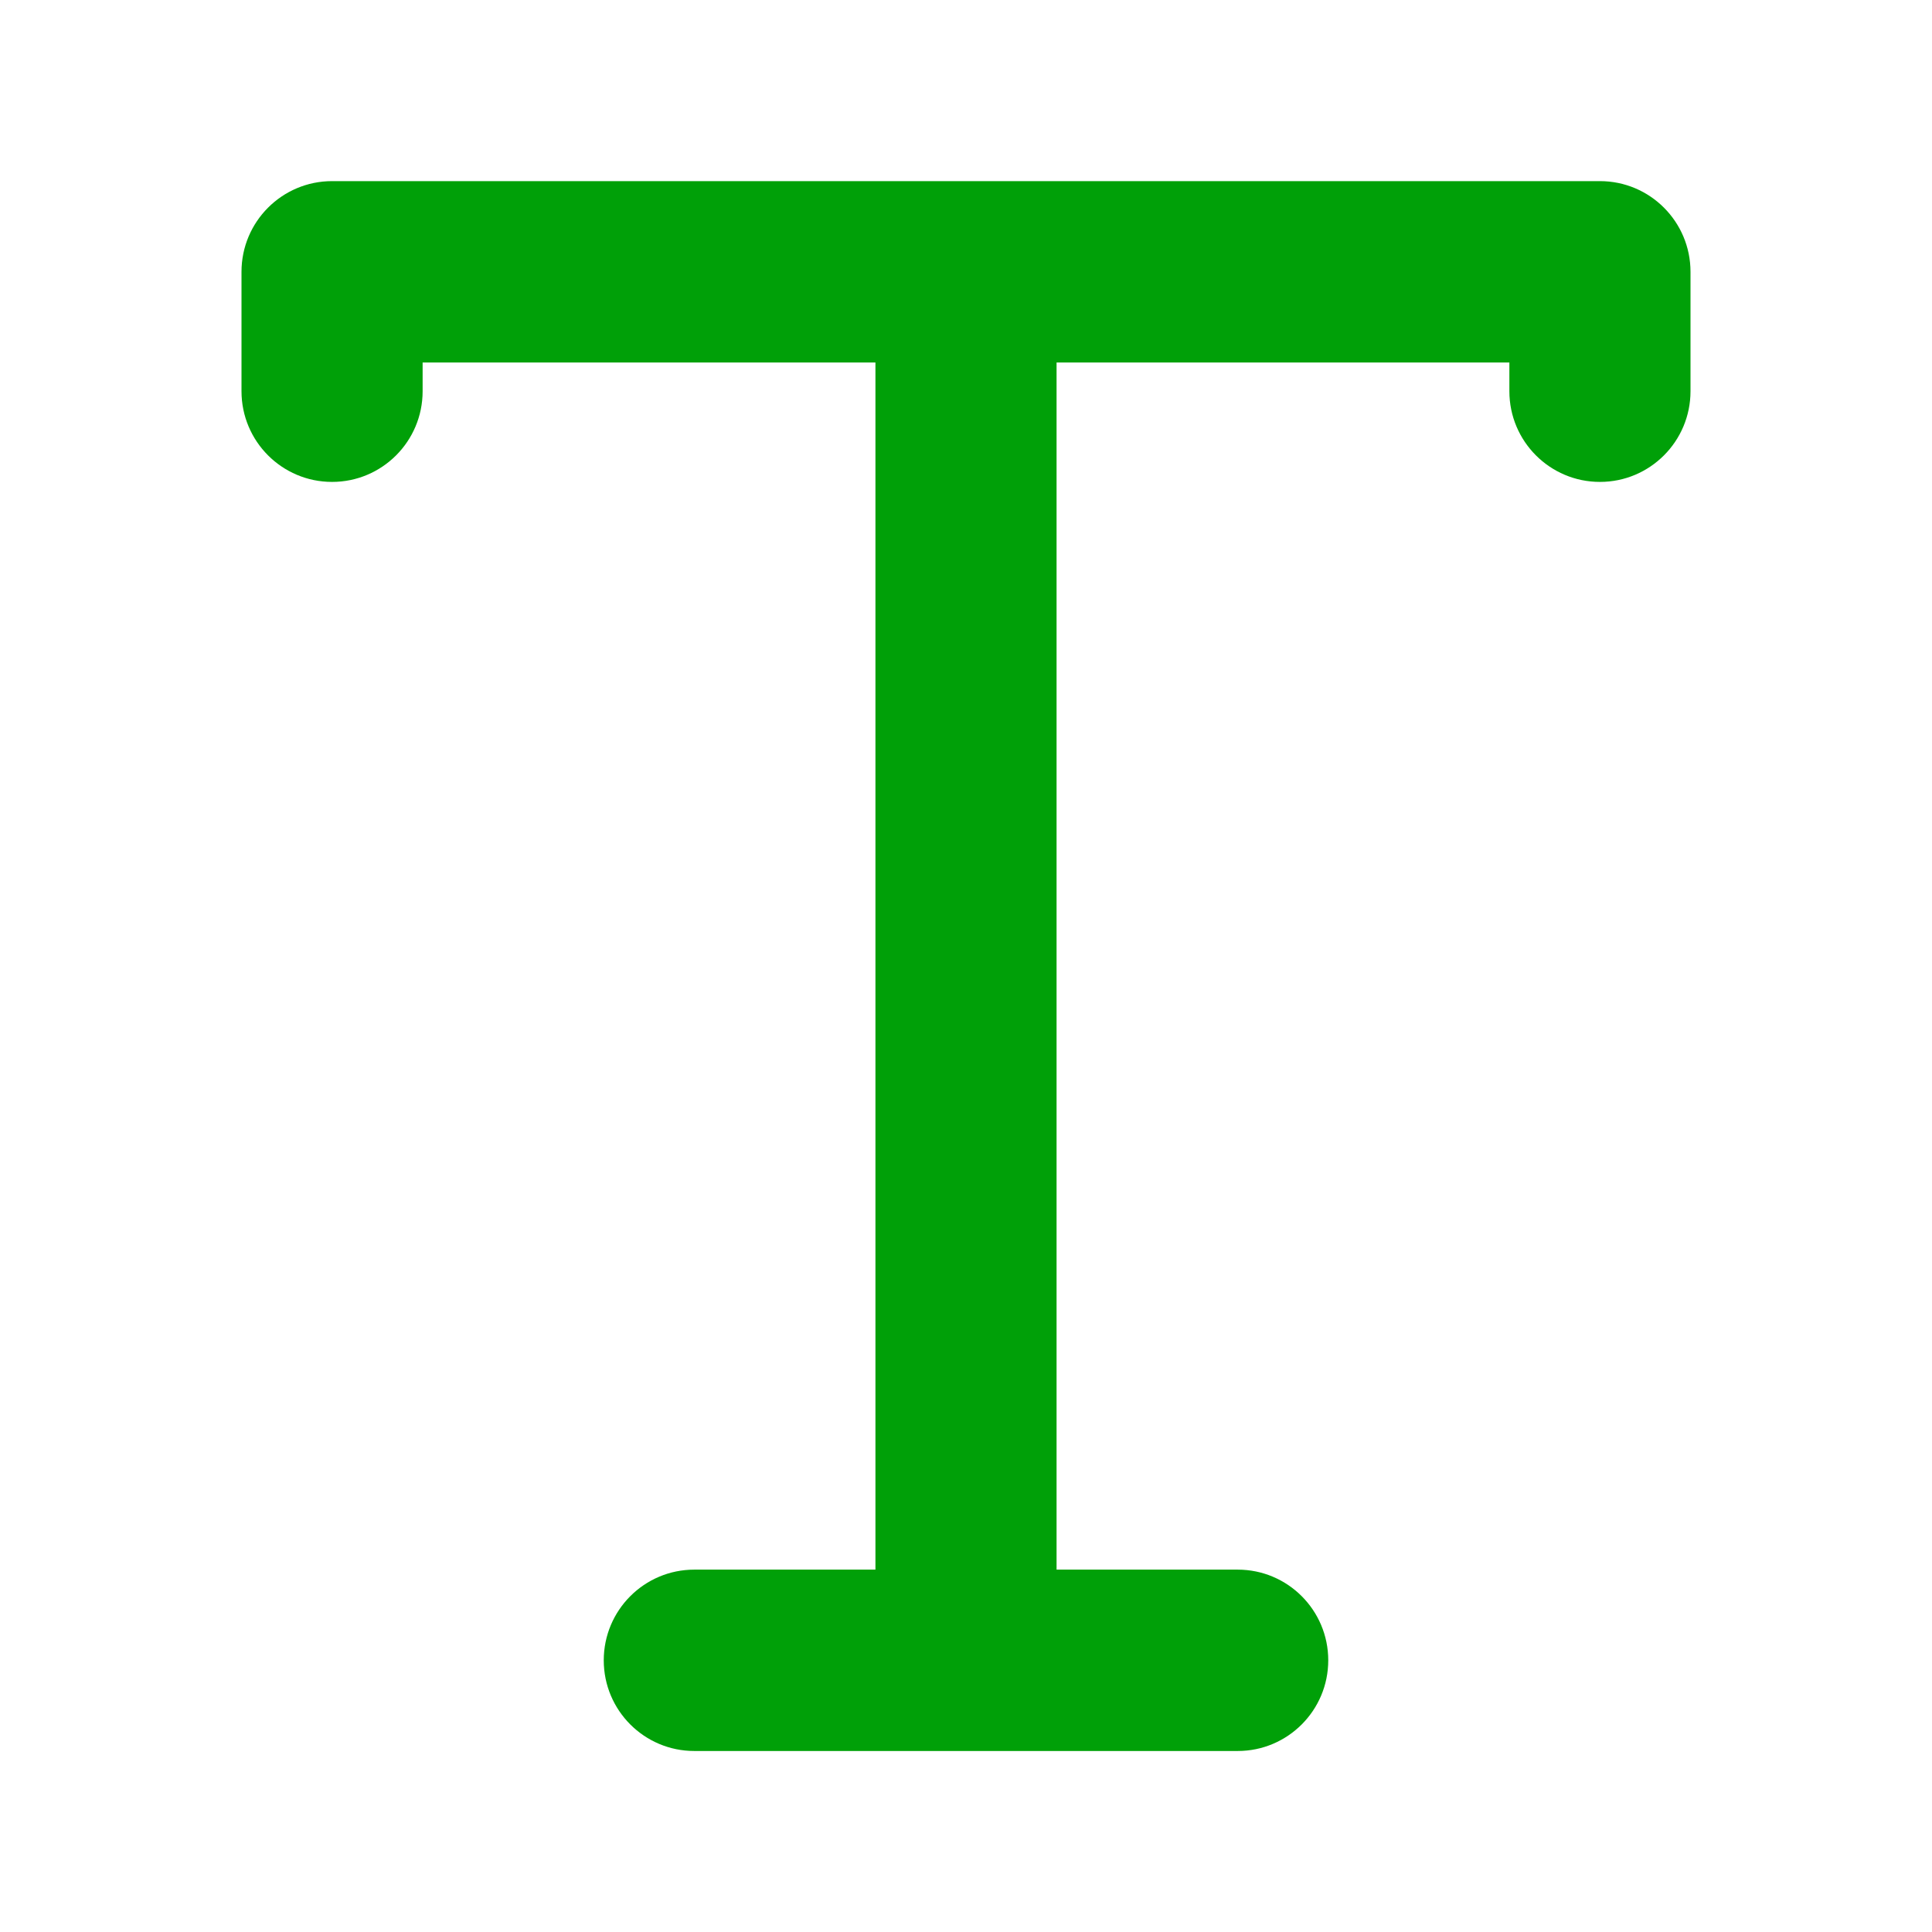 <svg fill="none" height="16" viewBox="0 0 16 16" width="16" xmlns="http://www.w3.org/2000/svg"><path d="m2 2.251c0-.415.336-.751.75-.751h10.5c.414 0 .75.336.75.751v.989c0 .415-.336.751-.75.751s-.75-.336-.75-.751v-.238h-3.75v9.997h1.5c.414 0 .75.336.75.751s-.336.751-.75.751h-4.5c-.414 0-.75-.336-.75-.751s.336-.751.75-.751h1.5v-9.997h-3.75v.238c0 .415-.336.751-.75.751s-.75-.336-.75-.751z" fill="#00a008"/></svg>